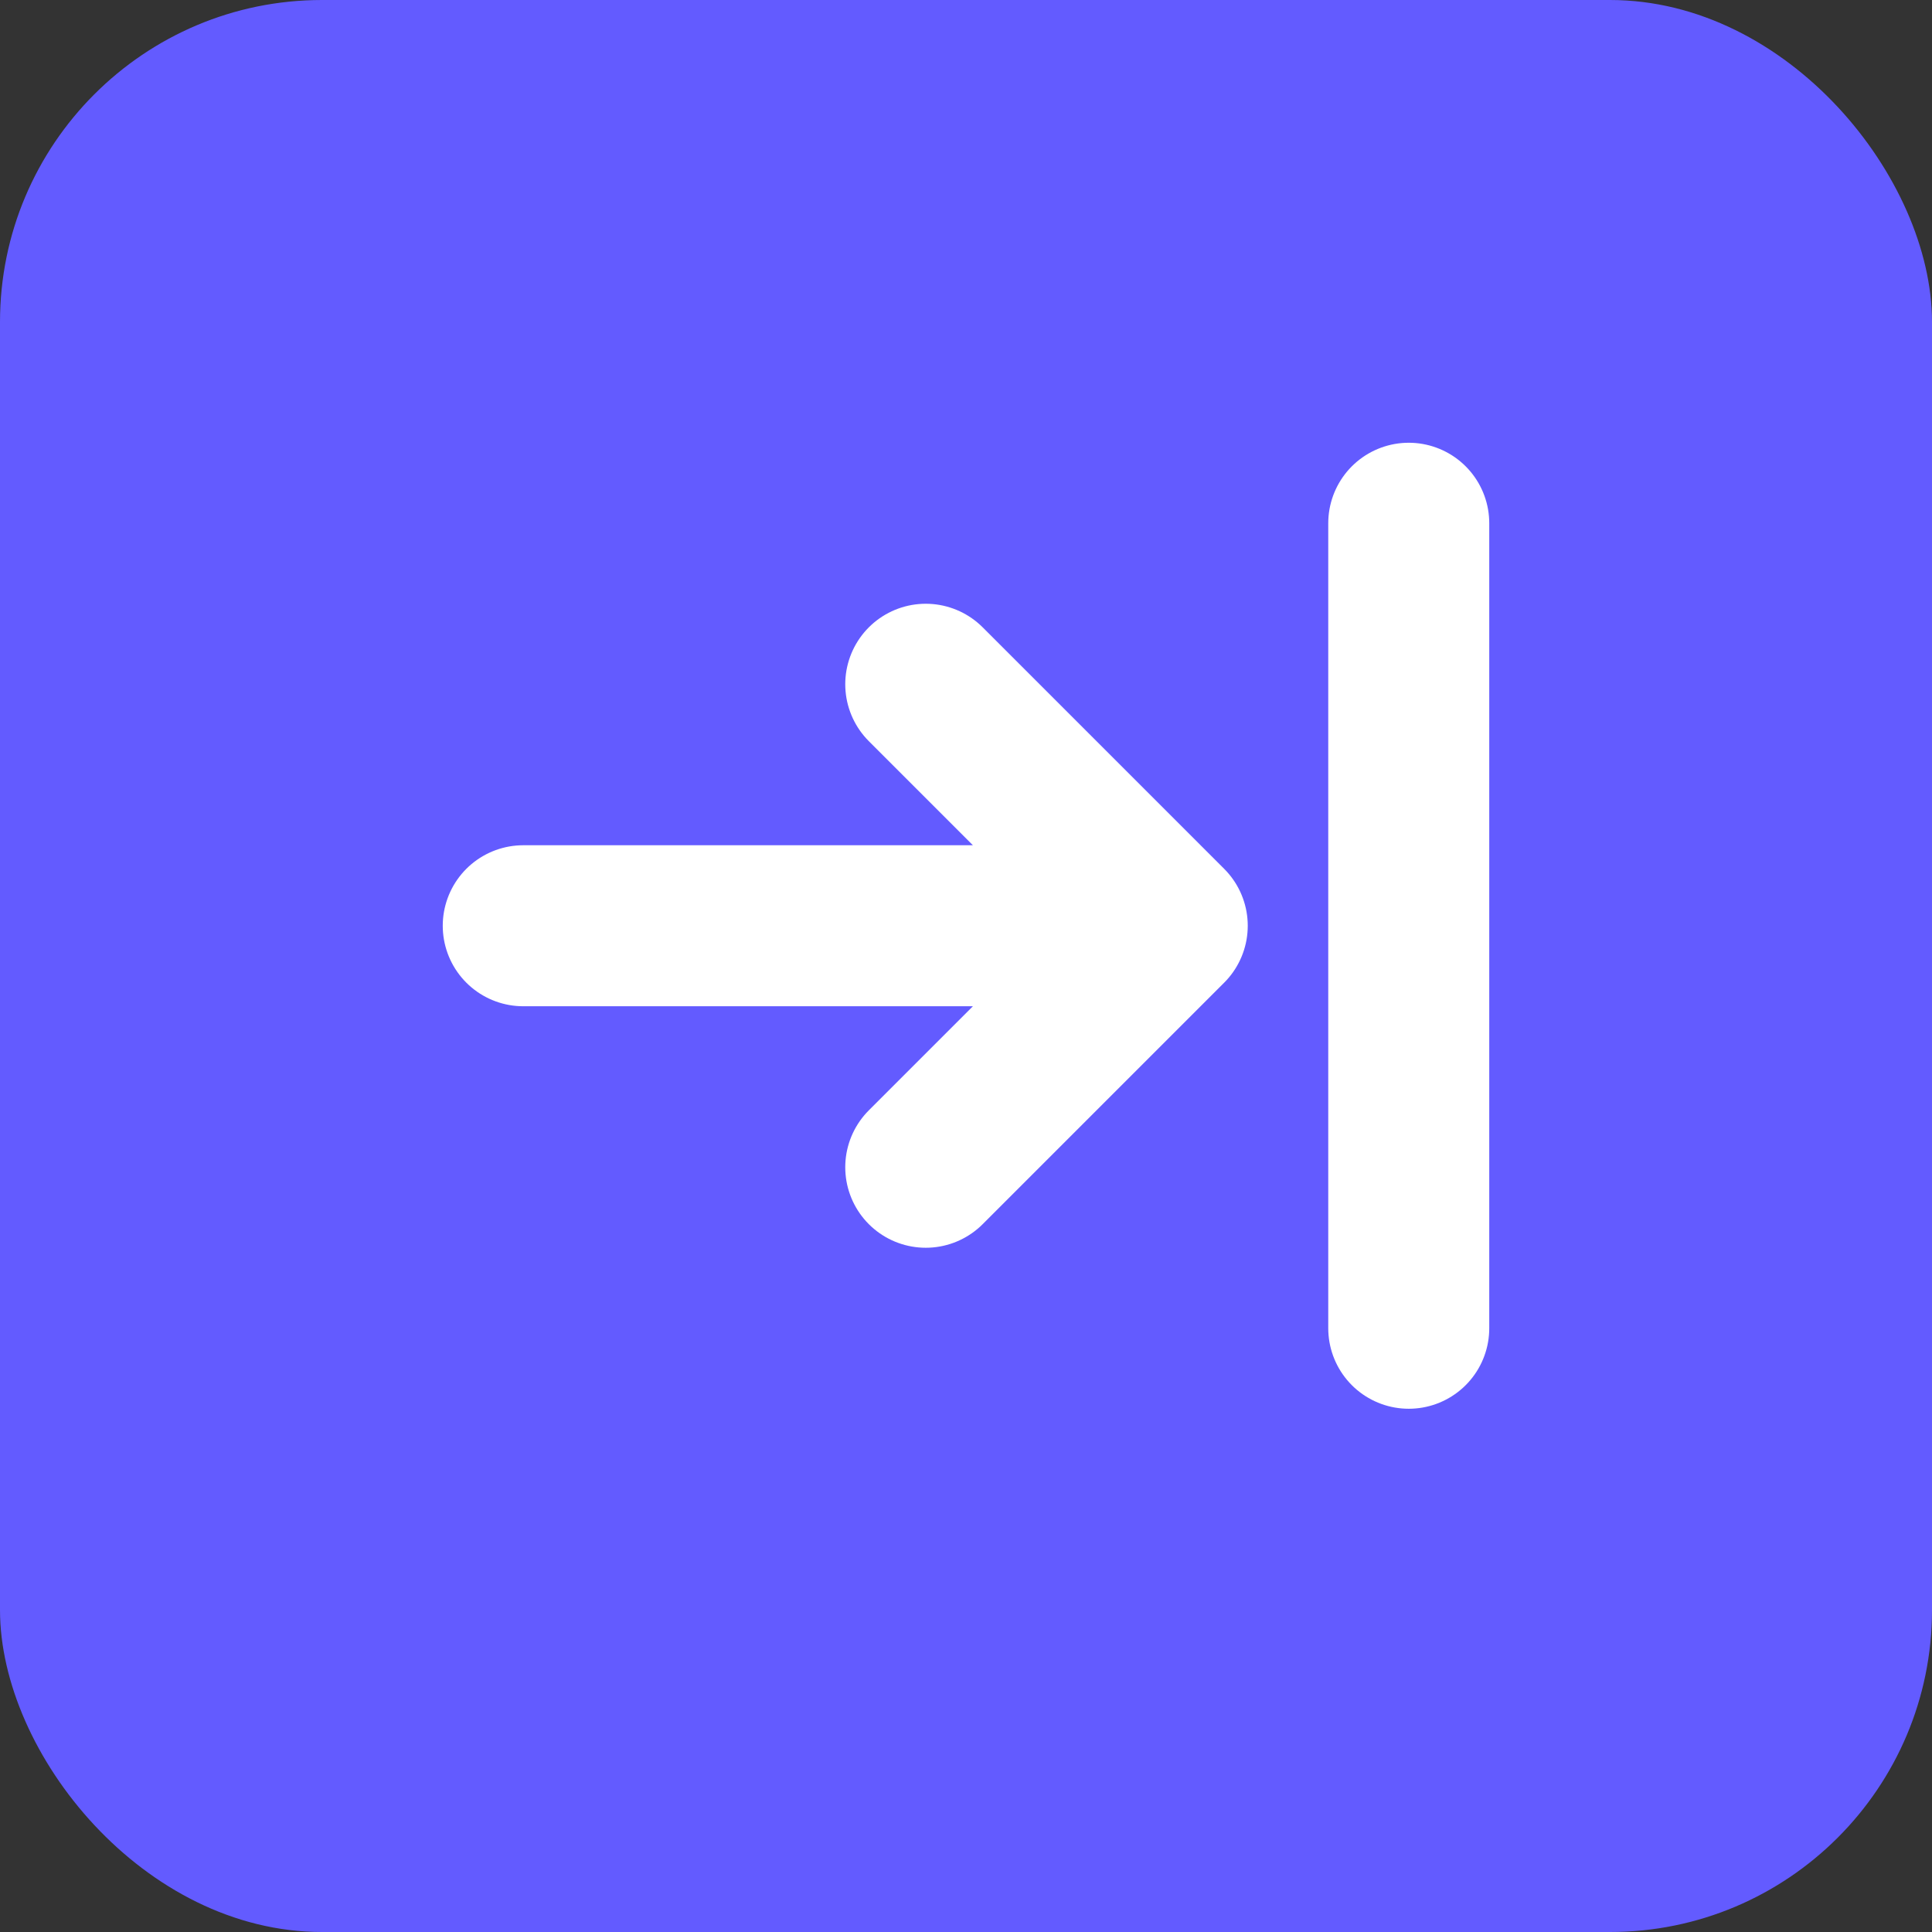 <svg xmlns="http://www.w3.org/2000/svg" viewBox="0 0 24 24" fill="none">
  <rect x="0" y="0" width="24" height="24" fill="#333333" stroke="none"/>
  <rect width="24" height="24" rx="4" fill="#635BFF" />
  <path d="M11.5 14.5L14.5 11.5M14.5 11.5L11.5 8.5M14.5 11.5H6.5M17.5 16.5V6.5" stroke="white" stroke-width="2" stroke-linecap="round" stroke-linejoin="round"/>
</svg> 